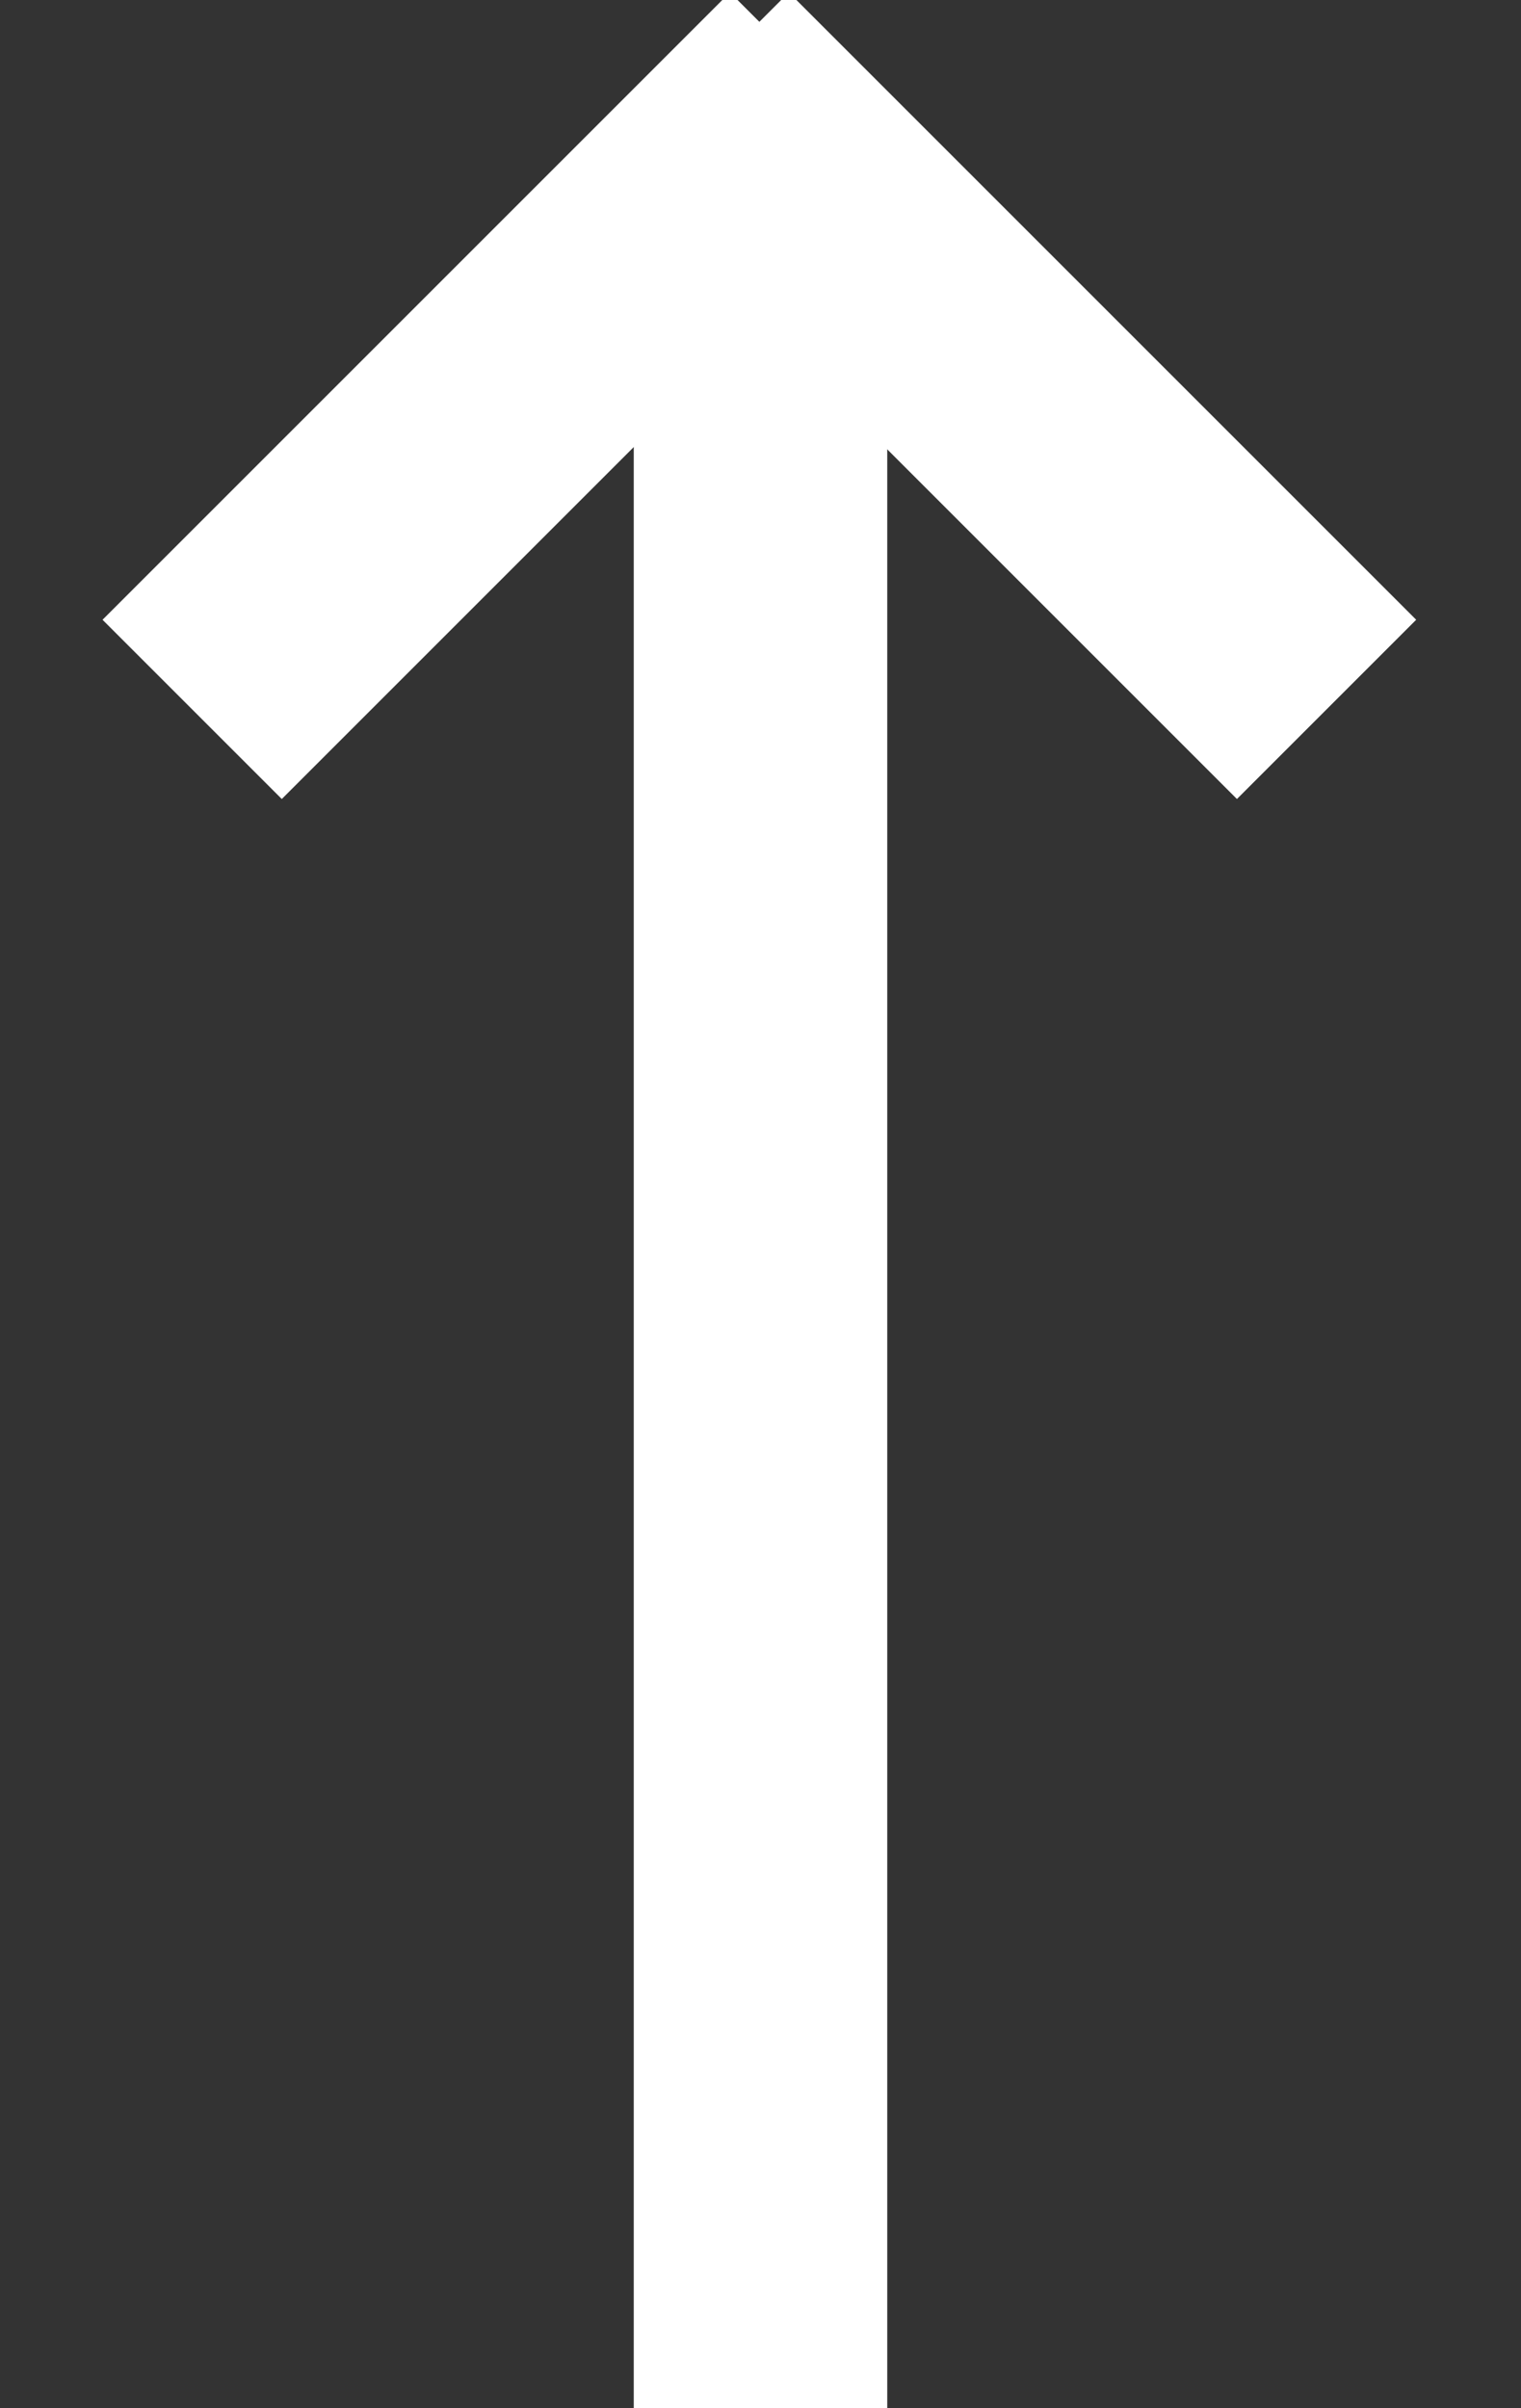 <svg width="12px" height="19px" viewBox="0 0 12 19" version="1.1" xmlns="http://www.w3.org/2000/svg" xmlns:xlink="http://www.w3.org/1999/xlink">
    <rect x="0" y="0" width="12" height="19" fill="#333333" stroke="none"/>
    <desc>Long arrow up</desc>
    <defs></defs>
    <g id="BTomega_Library" stroke="none" stroke-width="1" fill="none" fill-rule="evenodd">
        <g id="back-to-top" transform="translate(-14, -11)" fill="#FFFFFF">
            <g id="Group" transform="translate(20, 20) rotate(-180) translate(-20, -20) translate(14, 10)">
                <rect id="Rectangle-Copy" x="5" y="-3.55271368e-15" width="2" height="18"></rect>
                <rect id="Rectangle-Copy" transform="translate(8.009, 15.878) rotate(-315) translate(-8.009, -15.878) " x="7.009" y="12.378" width="2" height="7"></rect>
                <rect id="Rectangle-Copy" transform="translate(4.009, 15.878) rotate(-45) translate(-4.009, -15.878) " x="3.009" y="12.378" width="2" height="7"></rect>
            </g>
        </g>
    </g>
</svg>